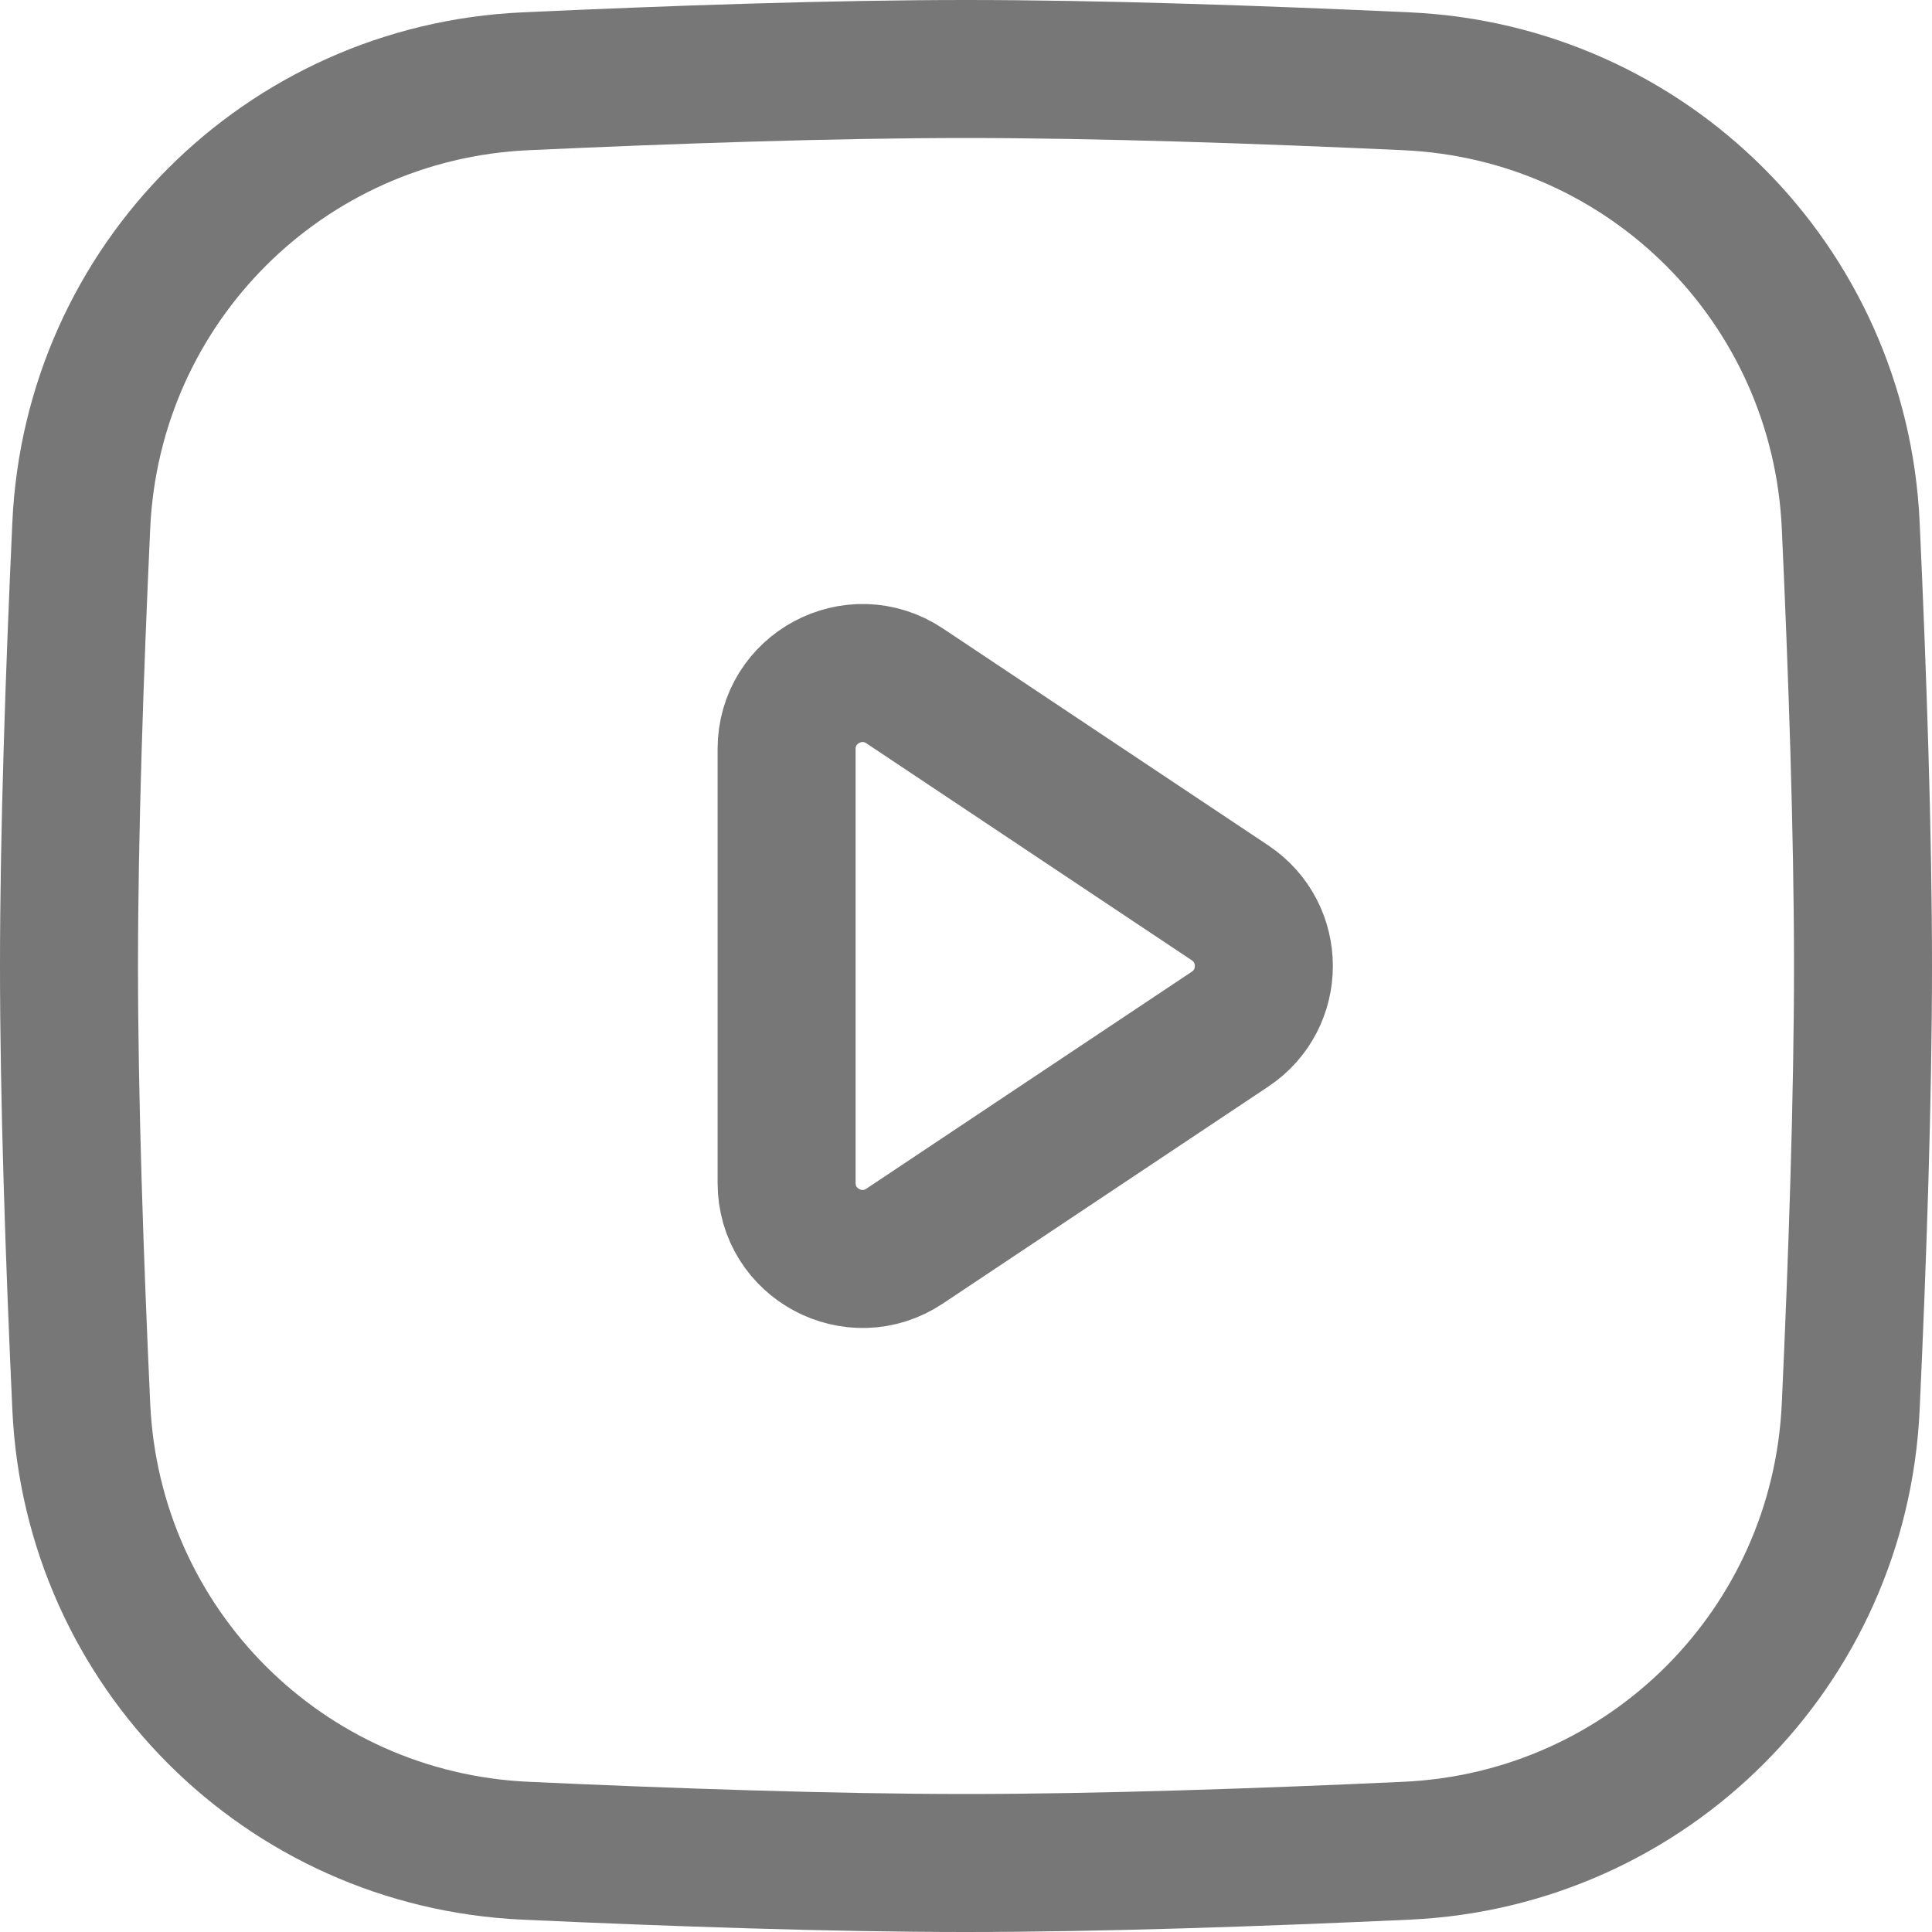 <svg width="28" height="28" viewBox="0 0 28 28" fill="none" xmlns="http://www.w3.org/2000/svg">
<path d="M1.178 7.613C1.338 4.119 4.119 1.338 7.613 1.178C9.745 1.08 12.083 1 14 1C15.917 1 18.255 1.08 20.387 1.178C23.881 1.338 26.662 4.119 26.822 7.613C26.92 9.745 27 12.083 27 14C27 15.917 26.92 18.255 26.822 20.387C26.662 23.881 23.881 26.662 20.387 26.822C18.255 26.92 15.917 27 14 27C12.083 27 9.745 26.92 7.613 26.822C4.119 26.662 1.338 23.881 1.178 20.387C1.08 18.255 1 15.917 1 14C1 12.083 1.08 9.745 1.178 7.613Z" stroke="#777777" stroke-width="2"/>
<path d="M11.4 10.855C11.4 9.977 12.379 9.453 13.11 9.94L17.827 13.085C18.48 13.52 18.48 14.48 17.827 14.915L13.11 18.06C12.379 18.547 11.4 18.023 11.4 17.144V10.855Z" stroke="#777777" stroke-width="2"/>
</svg>
